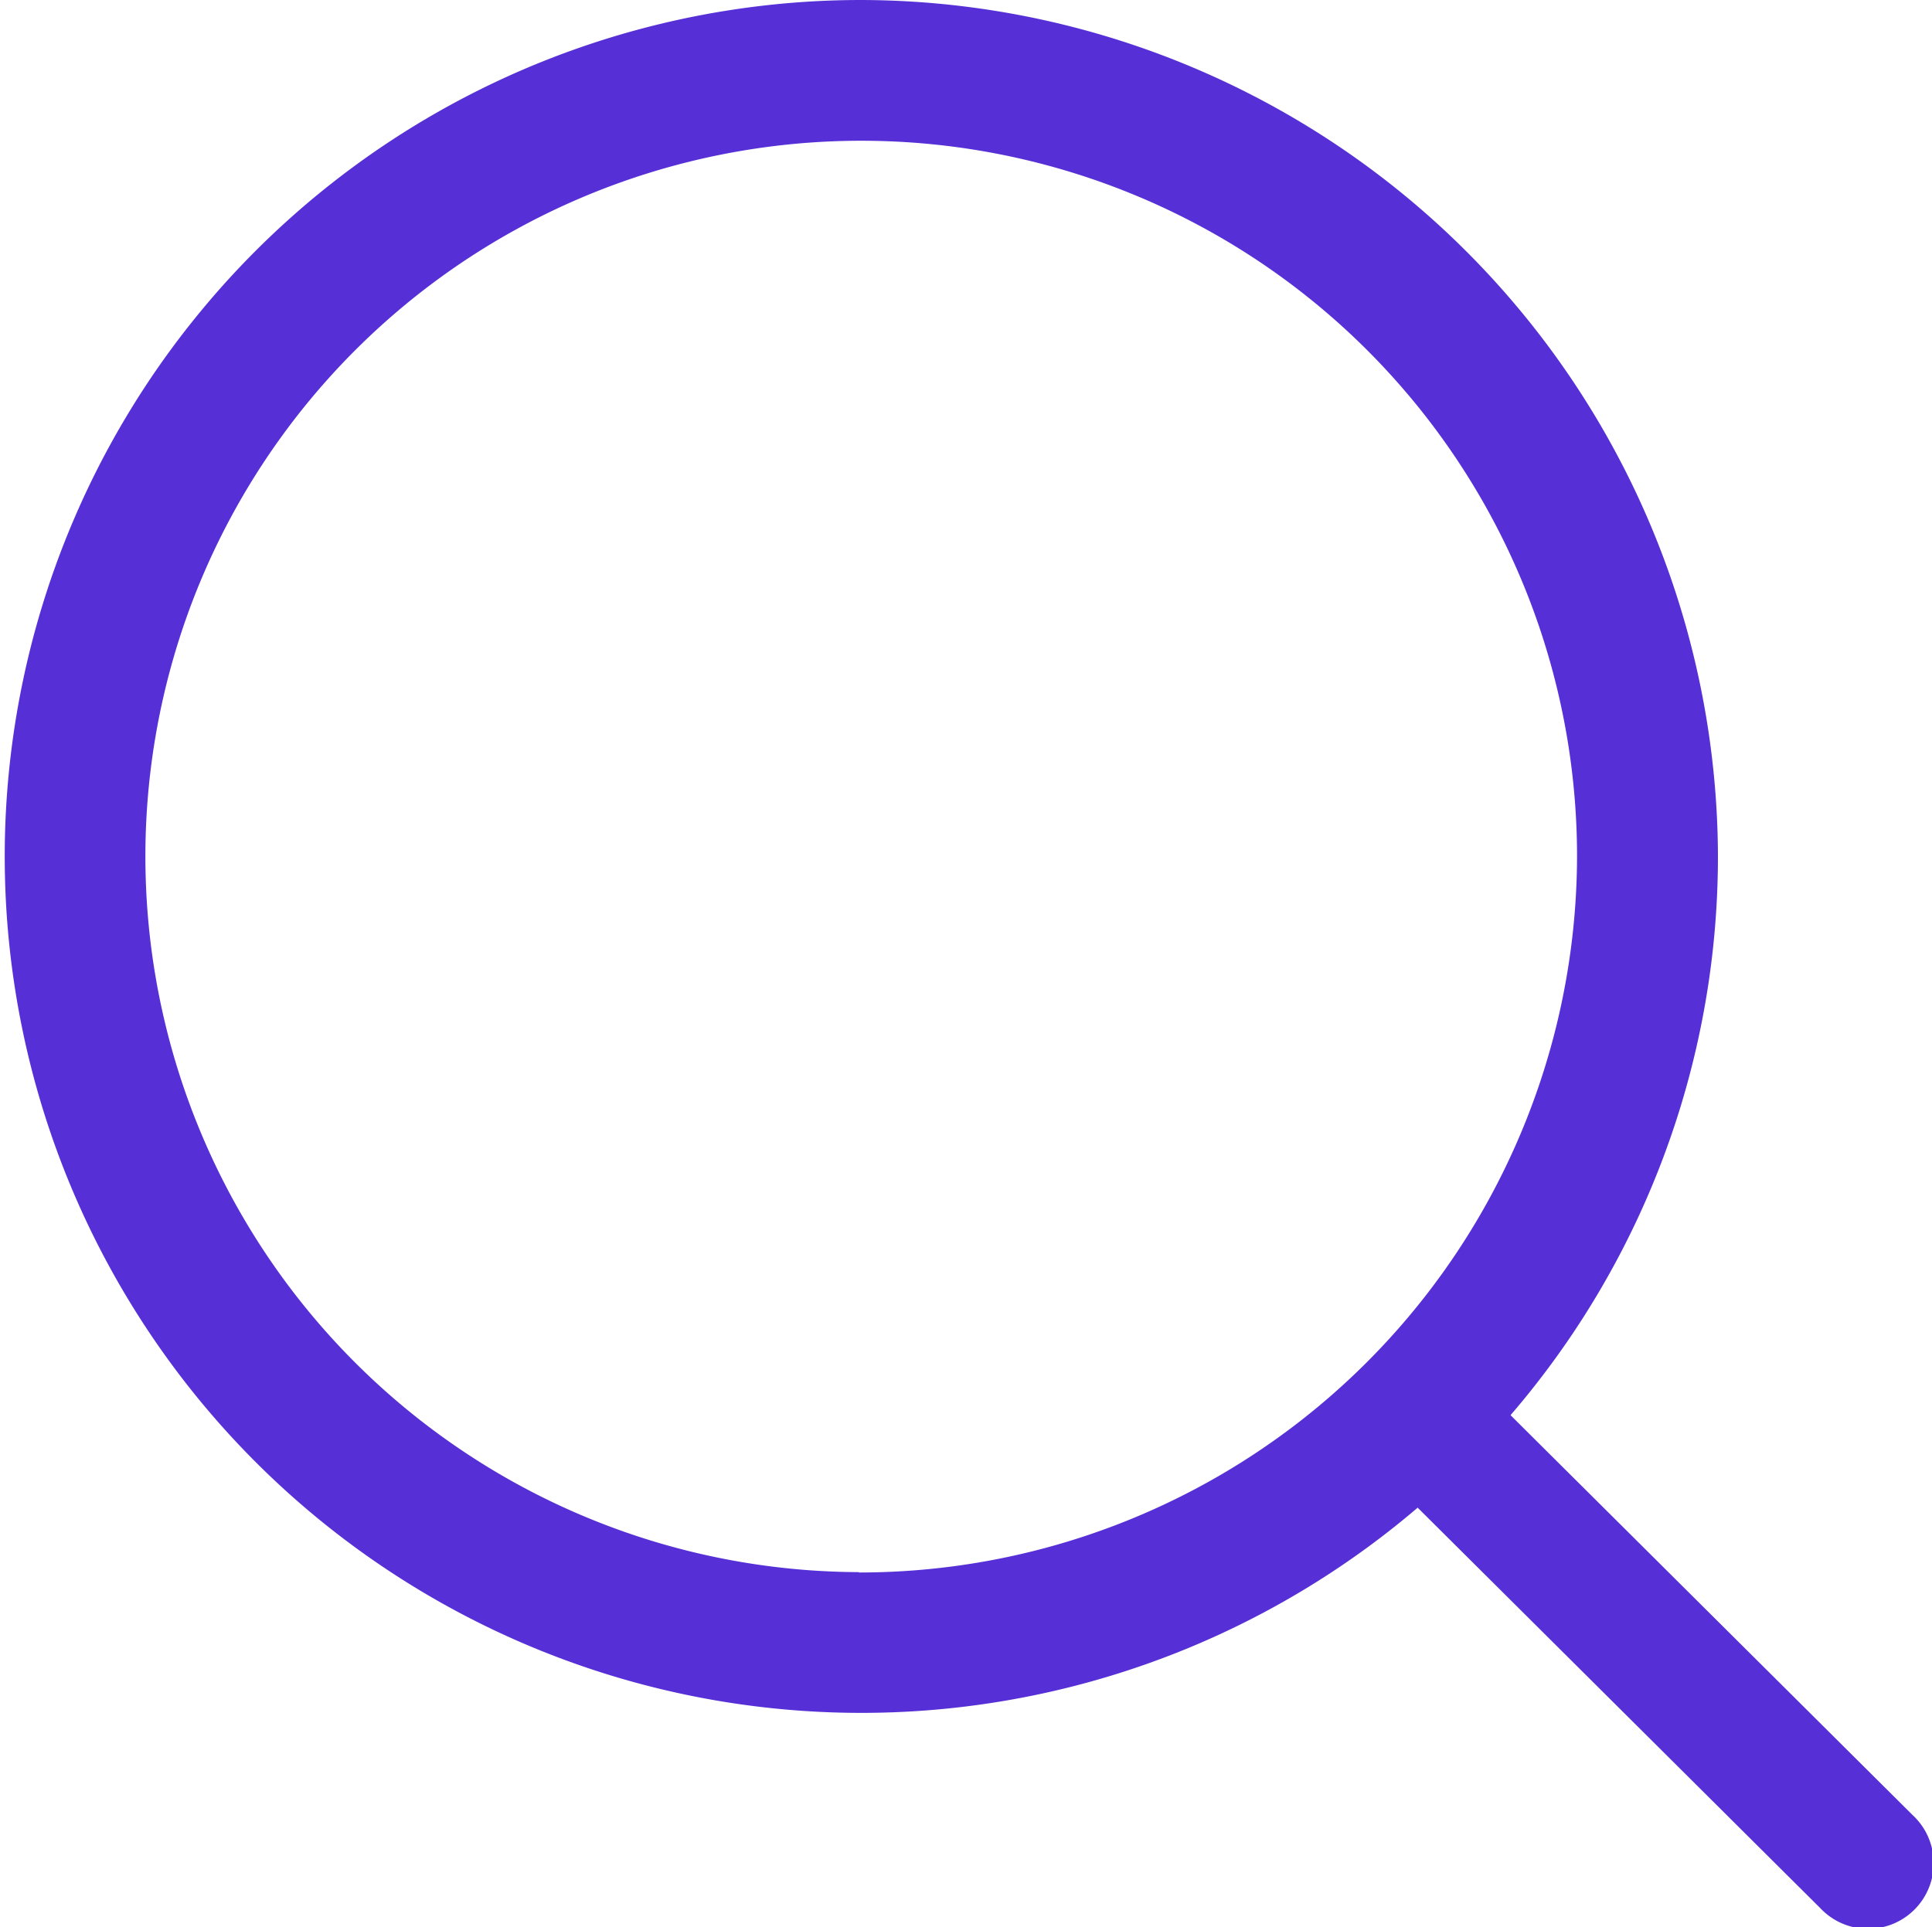<svg id="search_icon" xmlns="http://www.w3.org/2000/svg" width="16.318" height="16.279" viewBox="0 0 16.318 16.279">
  <g id="Group_505" data-name="Group 505" transform="translate(0 0)">
    <g id="Group_504" data-name="Group 504">
      <path id="Path_1341" data-name="Path 1341" d="M7.255.616A7.235,7.235,0,1,0,14.51,7.851,7.253,7.253,0,0,0,7.255.616Zm0,13.281A6.046,6.046,0,1,1,13.32,7.851,6.063,6.063,0,0,1,7.255,13.9Z" transform="translate(0 -0.616)" fill="#562fd6"/>
    </g>
  </g>
  <g id="Group_507" data-name="Group 507" transform="translate(11.575 11.555)">
    <g id="Group_506" data-name="Group 506">
      <path id="Path_1342" data-name="Path 1342" d="M358.046,357.245l-3.636-3.617a.554.554,0,1,0-.781.785l3.636,3.617a.554.554,0,1,0,.781-.785Z" transform="translate(-353.466 -353.466)" fill="#562fd6"/>
    </g>
  </g>
</svg>
